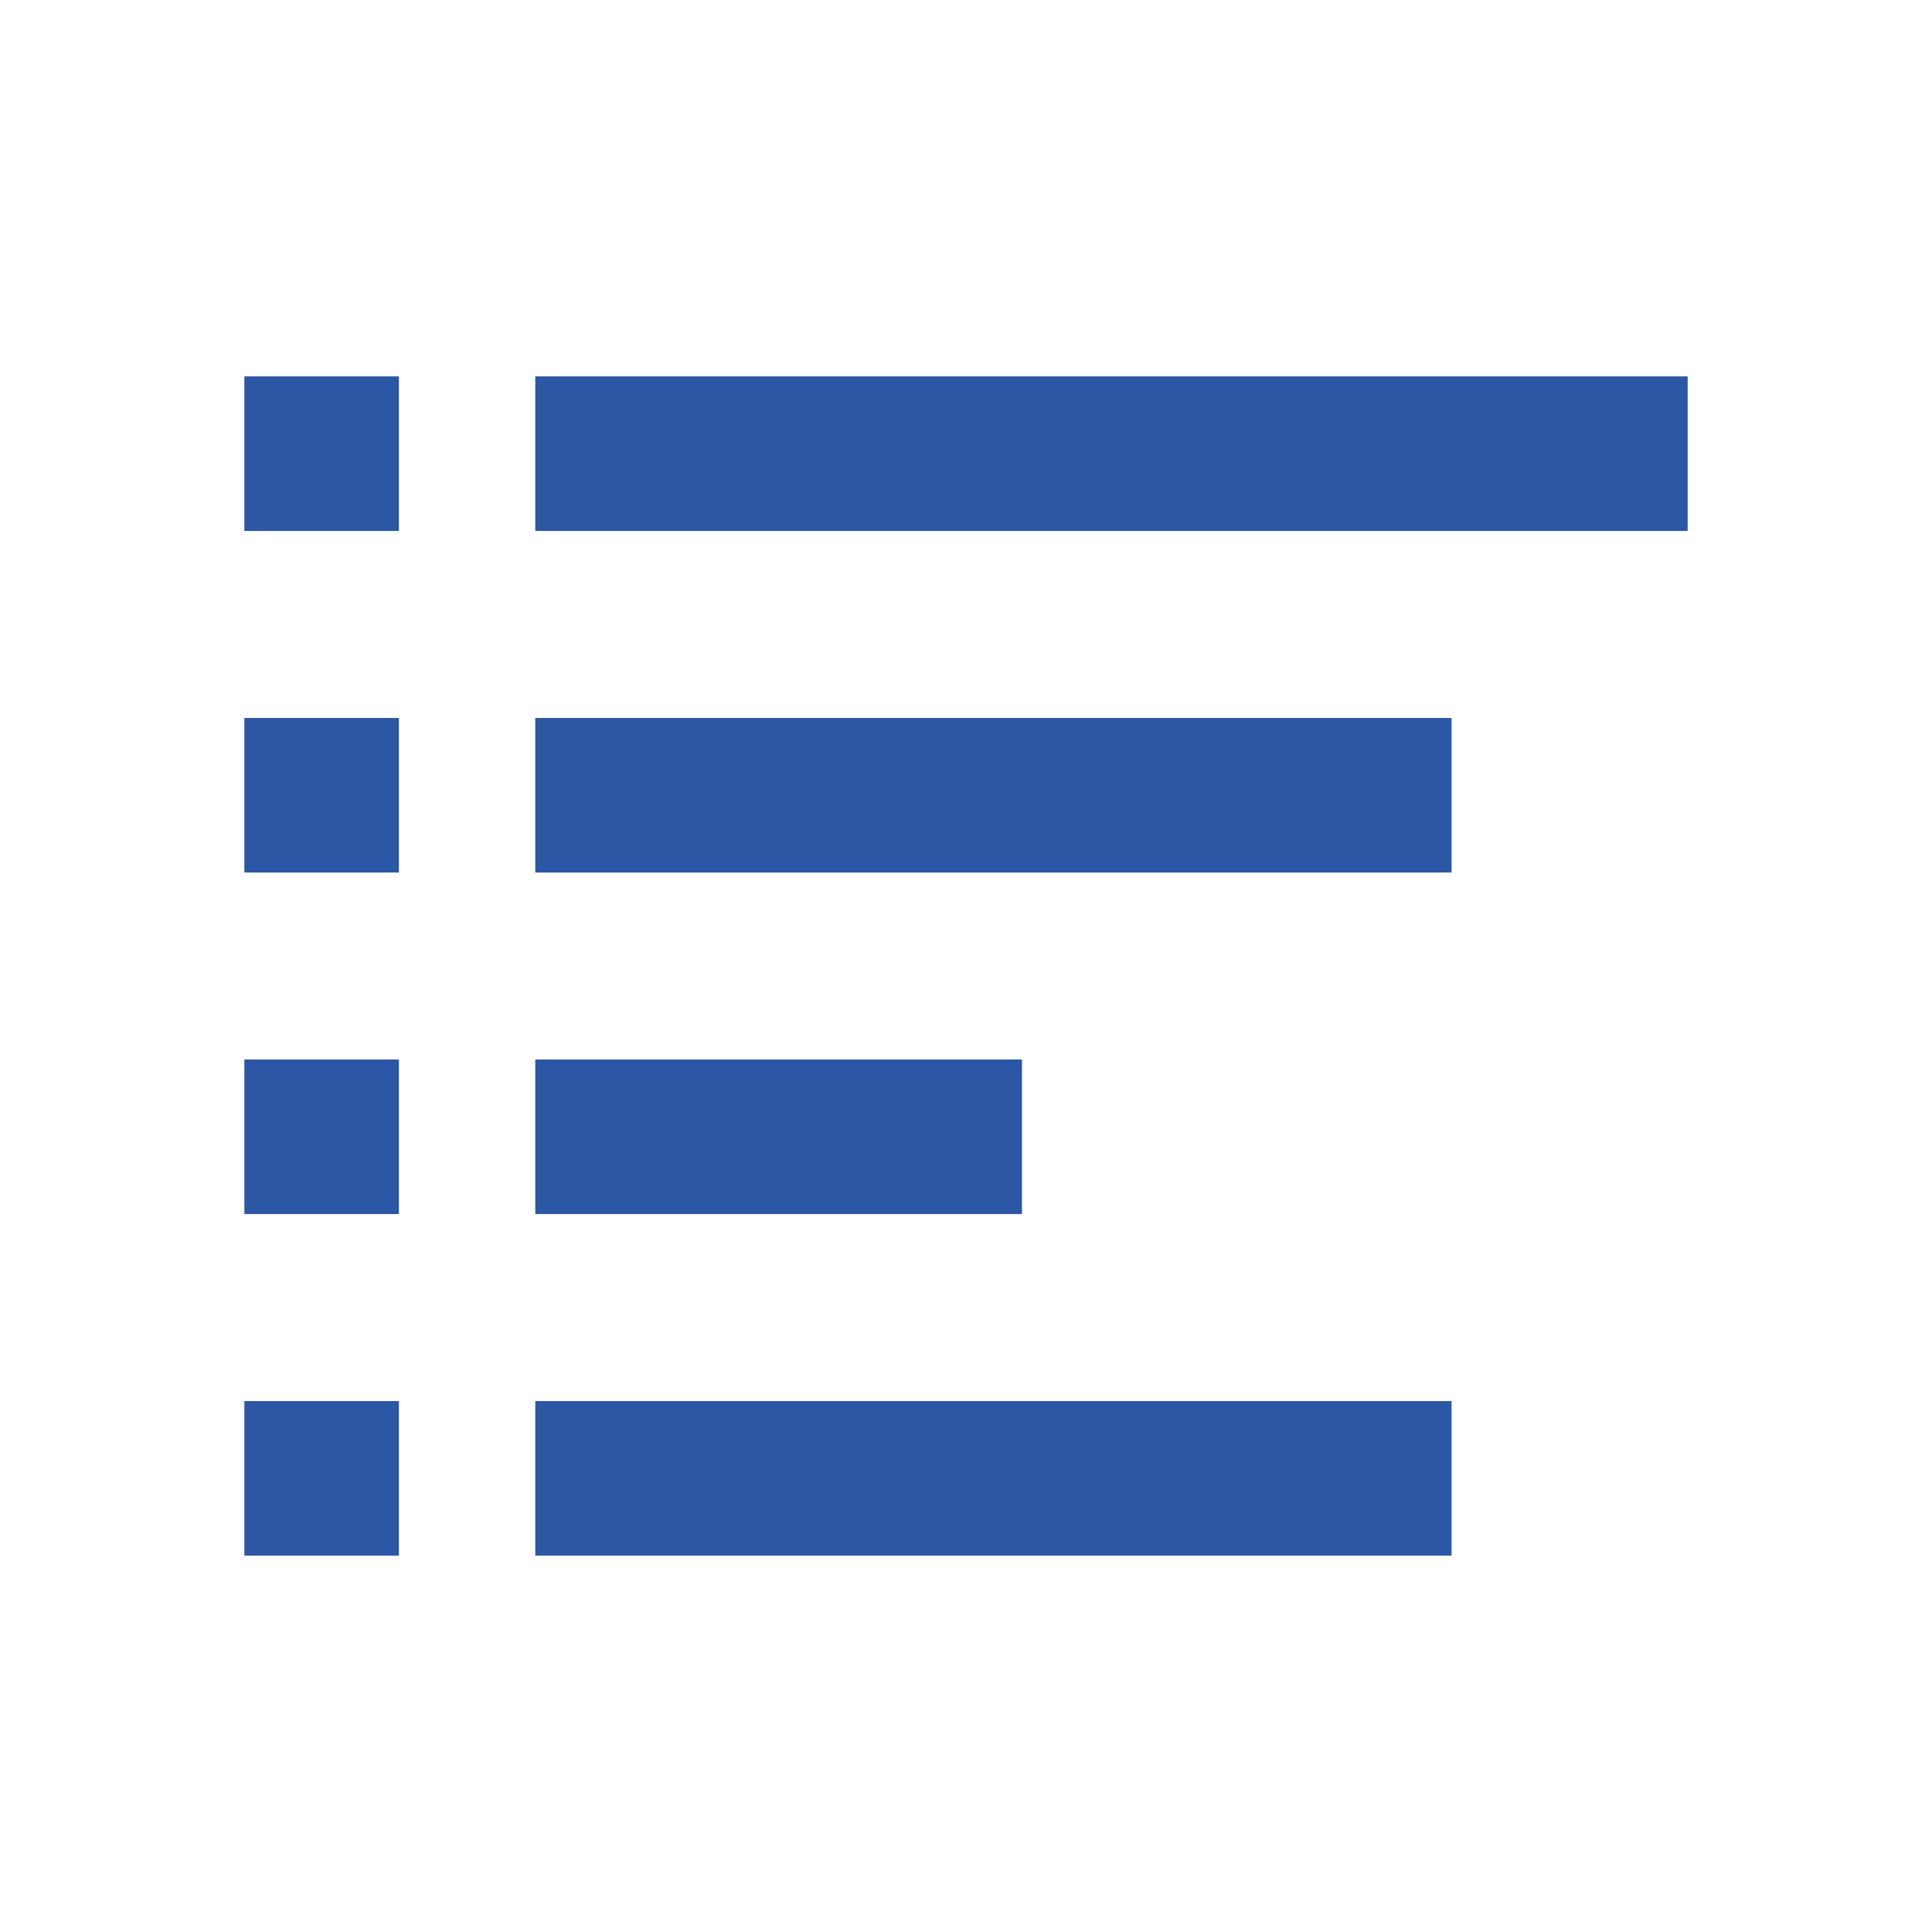 <?xml version="1.0" encoding="UTF-8" standalone="no"?>
<!-- Created with Inkscape (http://www.inkscape.org/) -->

<svg
   width="100mm"
   height="100mm"
   viewBox="0 0 100 100"
   version="1.1"
   id="svg1"
   inkscape:version="1.3.2 (091e20e, 2023-11-25)"
   sodipodi:docname="list.svg"
   xmlns:inkscape="http://www.inkscape.org/namespaces/inkscape"
   xmlns:sodipodi="http://sodipodi.sourceforge.net/DTD/sodipodi-0.dtd"
   xmlns="http://www.w3.org/2000/svg"
   xmlns:svg="http://www.w3.org/2000/svg">
  <sodipodi:namedview
     id="namedview1"
     pagecolor="#ffffff"
     bordercolor="#666666"
     borderopacity="1.0"
     inkscape:showpageshadow="2"
     inkscape:pageopacity="0.0"
     inkscape:pagecheckerboard="false"
     inkscape:deskcolor="#d1d1d1"
     inkscape:document-units="mm"
     inkscape:zoom="1.0532399"
     inkscape:cx="159.98254"
     inkscape:cy="195.58697"
     inkscape:window-width="1920"
     inkscape:window-height="1018"
     inkscape:window-x="0"
     inkscape:window-y="34"
     inkscape:window-maximized="1"
     inkscape:current-layer="layer1" />
  <defs
     id="defs1" />
  <g
     inkscape:label="Layer 1"
     inkscape:groupmode="layer"
     id="layer1">
    <rect
       style="font-variation-settings:normal;vector-effect:none;fill:#2c57a4;fill-opacity:1;stroke:none;stroke-width:0.187;stroke-linecap:butt;stroke-linejoin:miter;stroke-miterlimit:4;stroke-dasharray:none;stroke-dashoffset:0;stroke-opacity:1;-inkscape-stroke:none;paint-order:markers fill stroke"
       id="rect9"
       width="59.647"
       height="8"
       x="27.706"
       y="19.482" />
    <rect
       style="font-variation-settings:normal;vector-effect:none;fill:#2c57a4;fill-opacity:1;stroke:none;stroke-width:0.068;stroke-linecap:butt;stroke-linejoin:miter;stroke-miterlimit:4;stroke-dasharray:none;stroke-dashoffset:0;stroke-opacity:1;-inkscape-stroke:none;paint-order:markers fill stroke"
       id="rect9-7"
       width="8"
       height="8"
       x="12.648"
       y="19.482" />
    <rect
       style="font-variation-settings:normal;vector-effect:none;fill:#2c57a4;fill-opacity:1;stroke:none;stroke-width:0.166;stroke-linecap:butt;stroke-linejoin:miter;stroke-miterlimit:4;stroke-dasharray:none;stroke-dashoffset:0;stroke-opacity:1;-inkscape-stroke:none;paint-order:markers fill stroke"
       id="rect9-2"
       width="47.428"
       height="8"
       x="27.706"
       y="37.161" />
    <rect
       style="font-variation-settings:normal;vector-effect:none;fill:#2c57a4;fill-opacity:1;stroke:none;stroke-width:0.068;stroke-linecap:butt;stroke-linejoin:miter;stroke-miterlimit:4;stroke-dasharray:none;stroke-dashoffset:0;stroke-opacity:1;-inkscape-stroke:none;paint-order:markers fill stroke"
       id="rect9-7-9"
       width="8"
       height="8"
       x="12.648"
       y="37.161" />
    <rect
       style="font-variation-settings:normal;vector-effect:none;fill:#2c57a4;fill-opacity:1;stroke:none;stroke-width:0.121;stroke-linecap:butt;stroke-linejoin:miter;stroke-miterlimit:4;stroke-dasharray:none;stroke-dashoffset:0;stroke-opacity:1;-inkscape-stroke:none;paint-order:markers fill stroke"
       id="rect9-2-4"
       width="25.191"
       height="8"
       x="27.706"
       y="54.839" />
    <rect
       style="font-variation-settings:normal;vector-effect:none;fill:#2c57a4;fill-opacity:1;stroke:none;stroke-width:0.068;stroke-linecap:butt;stroke-linejoin:miter;stroke-miterlimit:4;stroke-dasharray:none;stroke-dashoffset:0;stroke-opacity:1;-inkscape-stroke:none;paint-order:markers fill stroke"
       id="rect9-7-9-7"
       width="8"
       height="8"
       x="12.648"
       y="54.839" />
    <rect
       style="font-variation-settings:normal;vector-effect:none;fill:#2c57a4;fill-opacity:1;stroke:none;stroke-width:0.166;stroke-linecap:butt;stroke-linejoin:miter;stroke-miterlimit:4;stroke-dasharray:none;stroke-dashoffset:0;stroke-opacity:1;-inkscape-stroke:none;paint-order:markers fill stroke"
       id="rect9-2-0"
       width="47.428"
       height="8"
       x="27.706"
       y="72.518" />
    <rect
       style="font-variation-settings:normal;vector-effect:none;fill:#2c57a4;fill-opacity:1;stroke:none;stroke-width:0.068;stroke-linecap:butt;stroke-linejoin:miter;stroke-miterlimit:4;stroke-dasharray:none;stroke-dashoffset:0;stroke-opacity:1;-inkscape-stroke:none;paint-order:markers fill stroke"
       id="rect9-7-9-3"
       width="8"
       height="8"
       x="12.648"
       y="72.518" />
  </g>
</svg>
